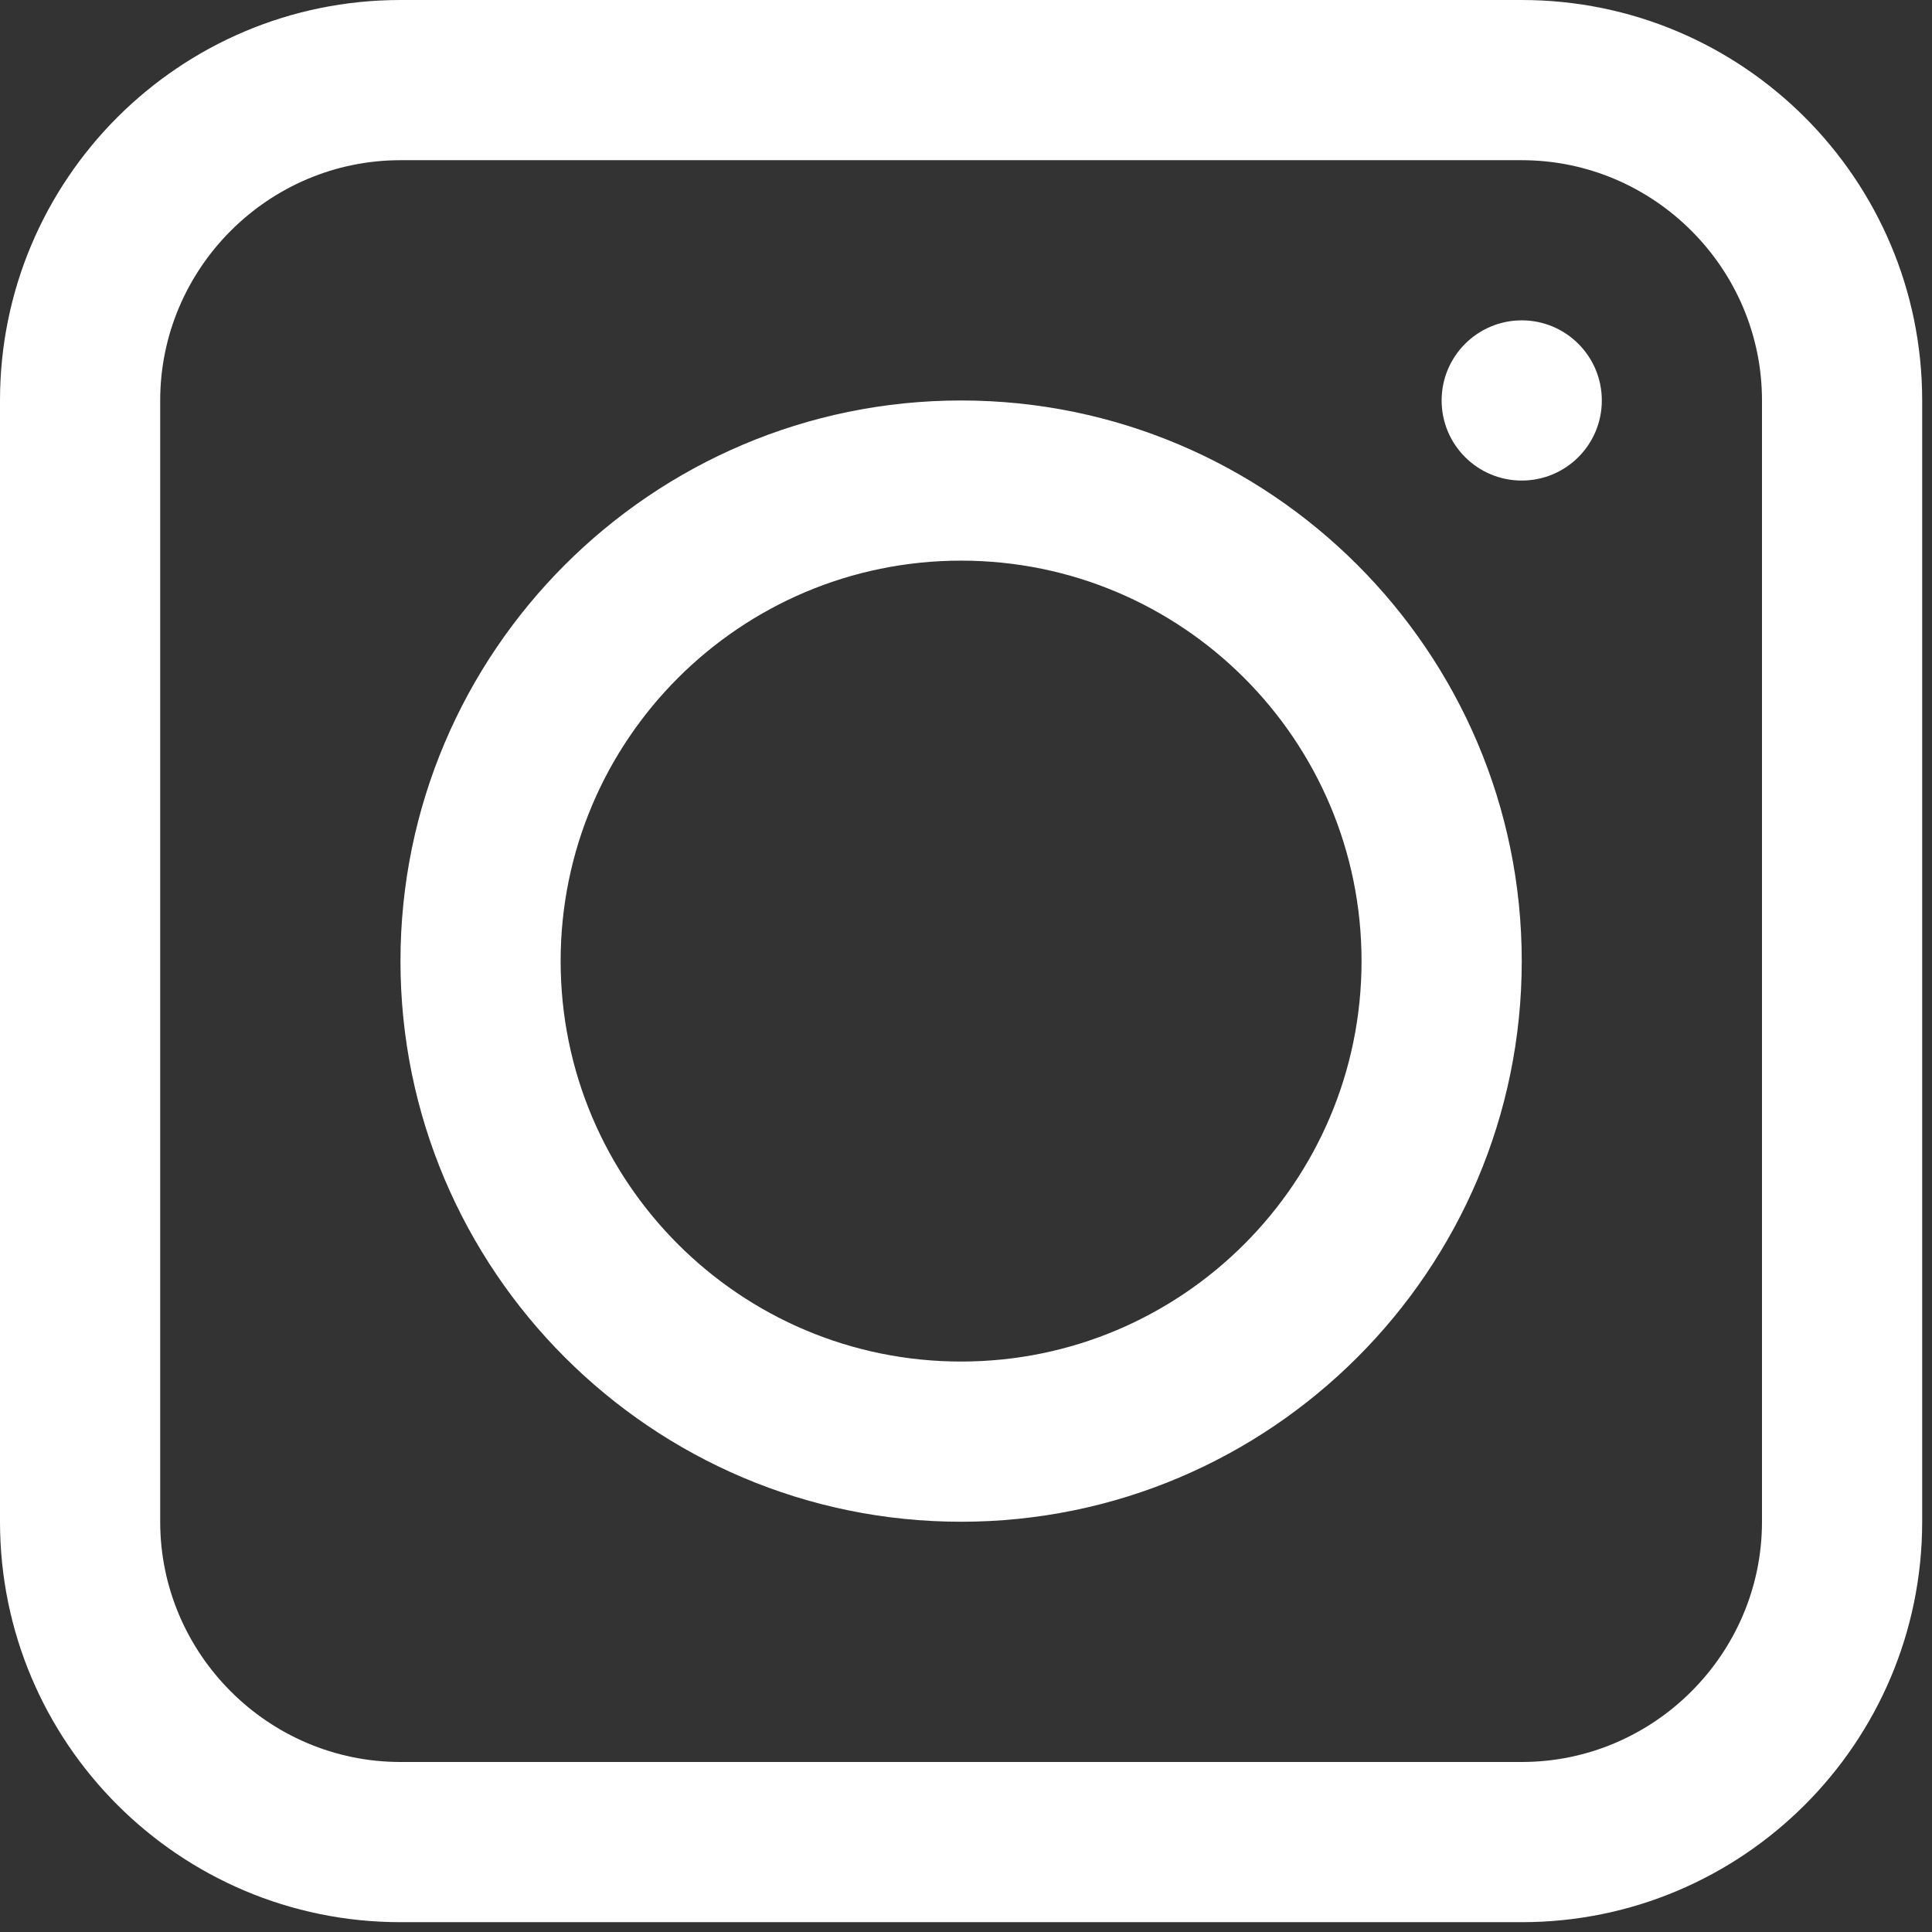 <svg xmlns="http://www.w3.org/2000/svg" width="49" height="49" viewBox="0 0 49 49" fill="none"><rect x="0" y="0" width="49" height="49" fill="#333333" stroke="none"/><path d="M38.595 0H10.156C4.55 0 0 4.55 0 10.156V38.595C0 44.201 4.55 48.751 10.156 48.751H38.595C44.201 48.751 48.751 44.201 48.751 38.595V10.156C48.751 4.55 44.201 0 38.595 0ZM44.688 38.595C44.688 41.946 41.946 44.688 38.595 44.688H10.156C6.805 44.688 4.063 41.946 4.063 38.595V10.156C4.063 6.805 6.805 4.063 10.156 4.063H38.595C41.946 4.063 44.688 6.805 44.688 10.156V38.595Z" fill="white"></path><path d="M24.376 10.157C16.535 10.157 10.157 16.535 10.157 24.376C10.157 32.217 16.535 38.595 24.376 38.595C32.216 38.595 38.595 32.217 38.595 24.376C38.595 16.535 32.216 10.157 24.376 10.157ZM24.376 34.532C18.769 34.532 14.219 29.982 14.219 24.376C14.219 18.769 18.769 14.219 24.376 14.219C29.982 14.219 34.532 18.769 34.532 24.376C34.532 29.982 29.982 34.532 24.376 34.532Z" fill="white"></path><path d="M38.595 12.188C39.717 12.188 40.626 11.279 40.626 10.157C40.626 9.035 39.717 8.125 38.595 8.125C37.473 8.125 36.563 9.035 36.563 10.157C36.563 11.279 37.473 12.188 38.595 12.188Z" fill="white"></path></svg>